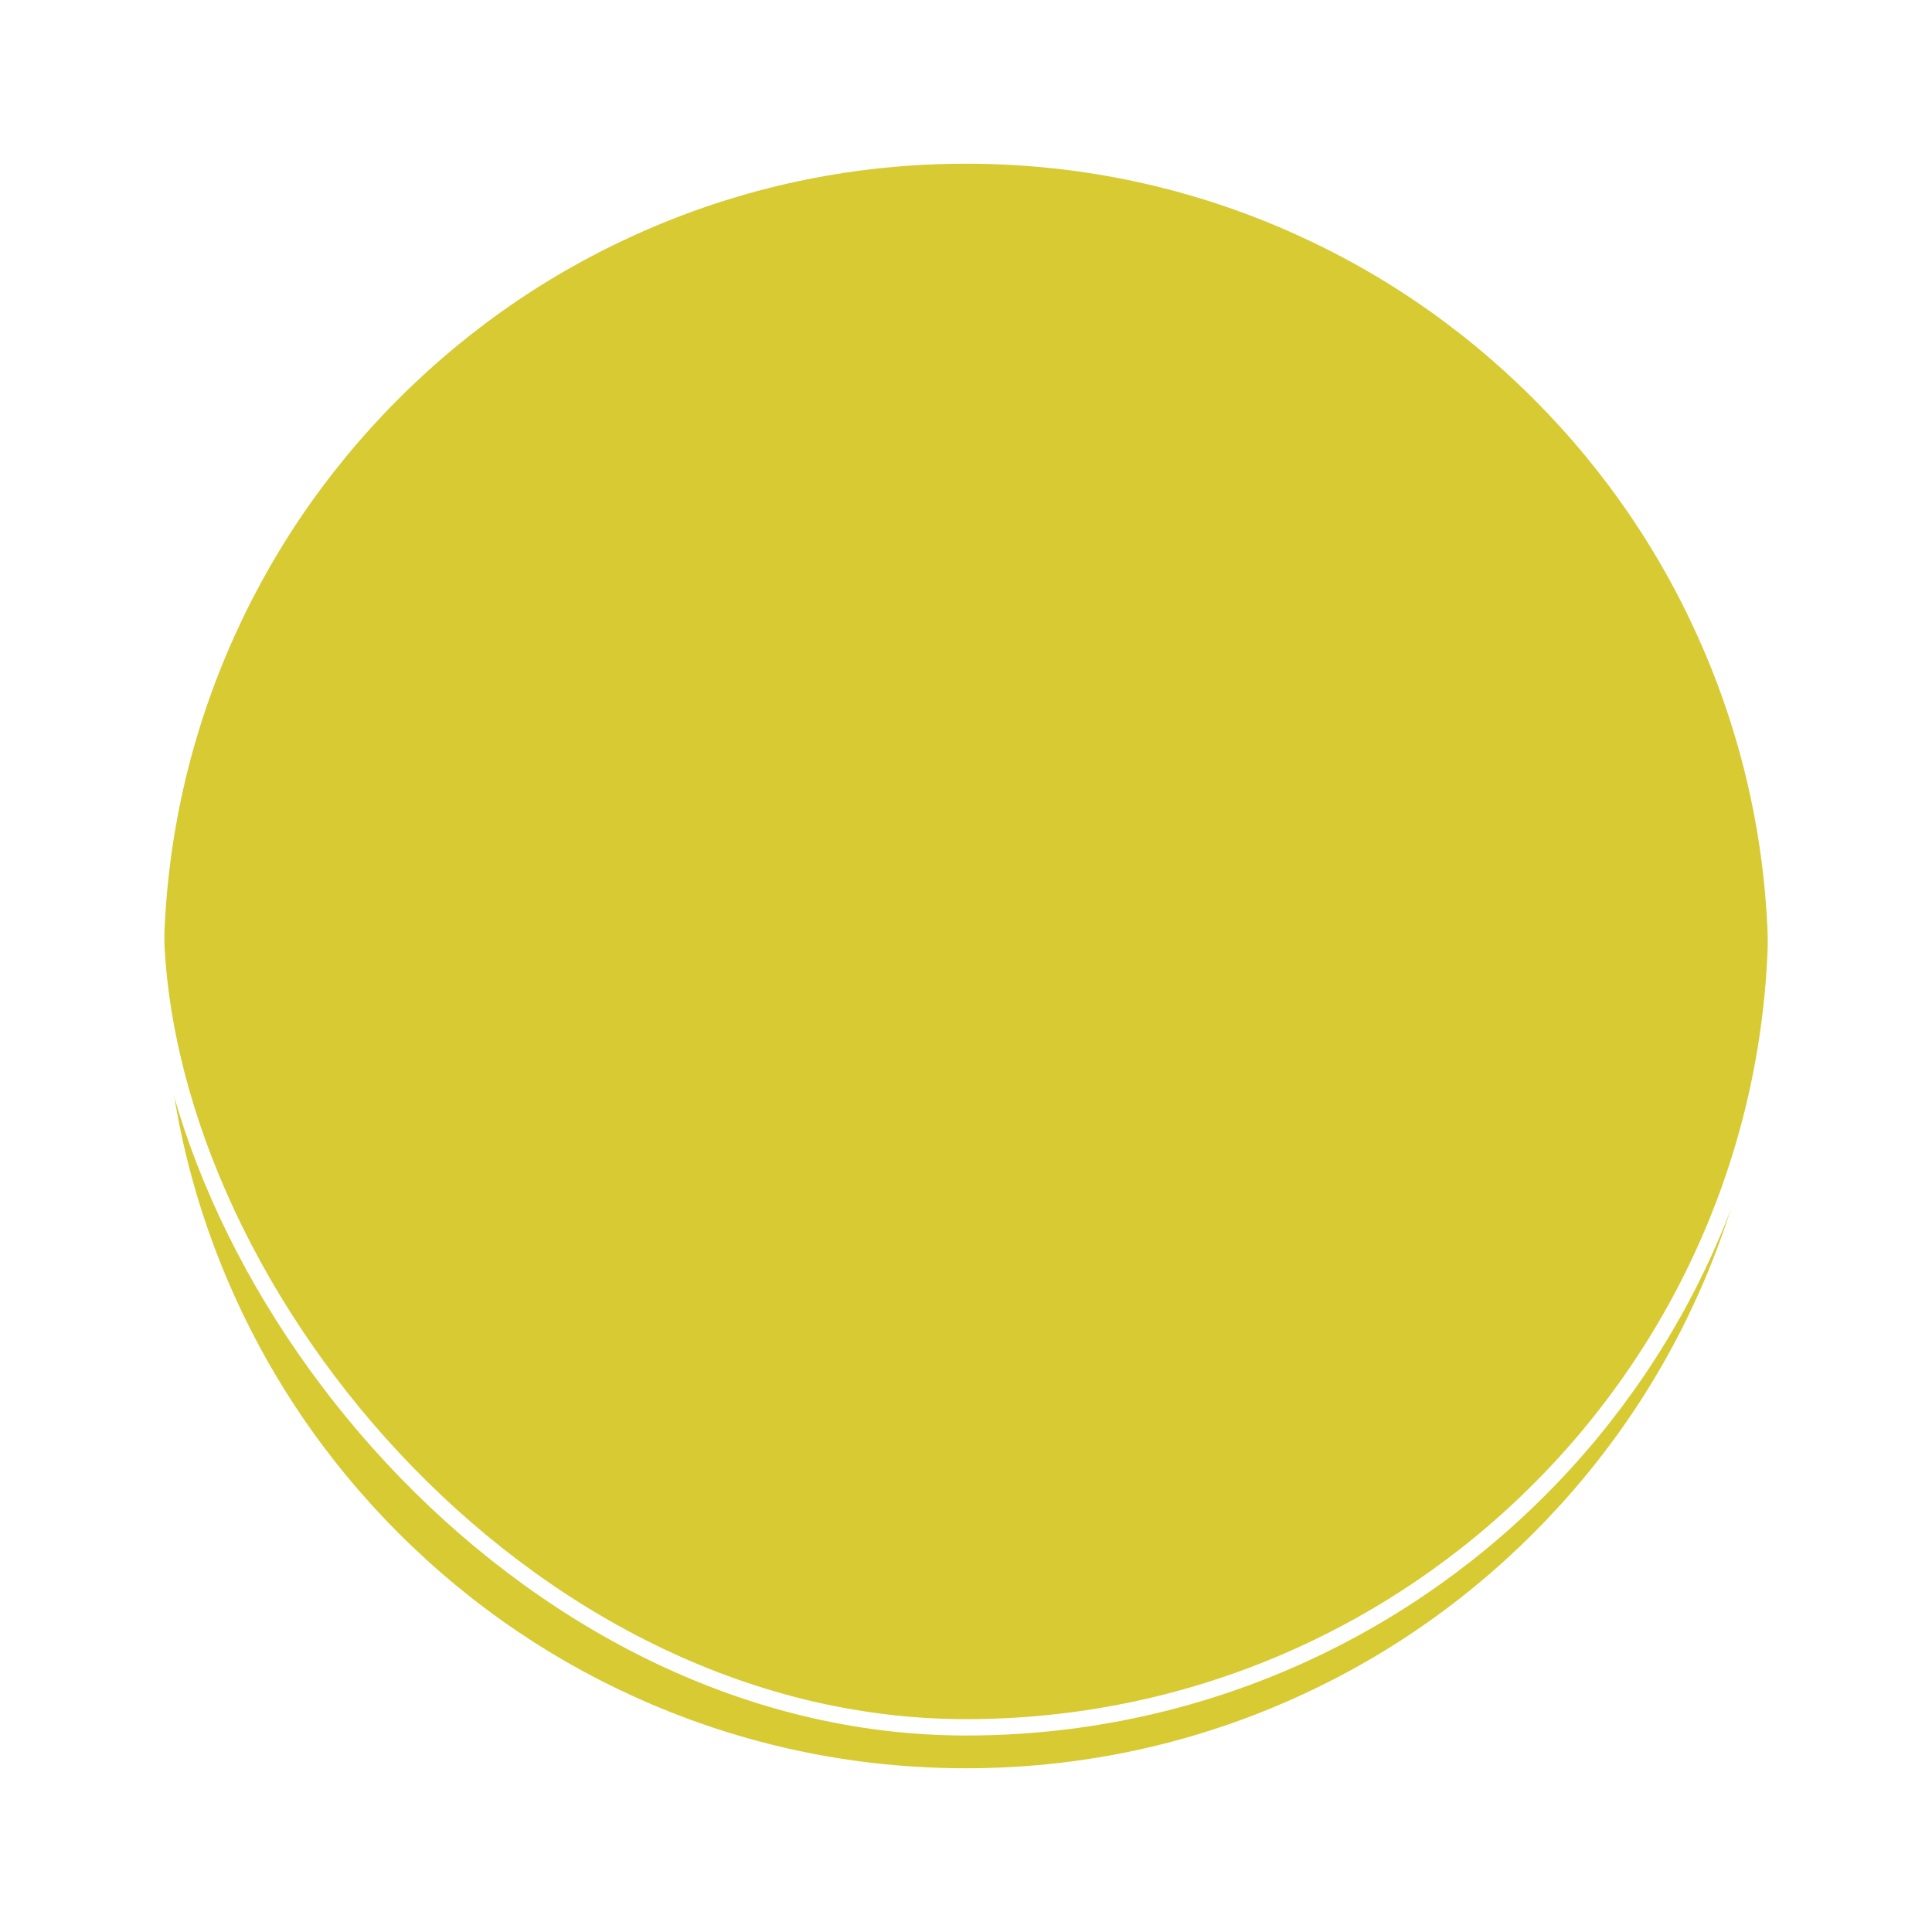 <svg xmlns="http://www.w3.org/2000/svg" xmlns:xlink="http://www.w3.org/1999/xlink" width="118" height="118" viewBox="0 0 118 118">
  <defs>
    <filter id="Trazado_896985" x="0" y="0" width="118" height="118" filterUnits="userSpaceOnUse">
      <feOffset dy="3" input="SourceAlpha"/>
      <feGaussianBlur stdDeviation="3" result="blur"/>
      <feFlood flood-opacity="0.161"/>
      <feComposite operator="in" in2="blur"/>
      <feComposite in="SourceGraphic"/>
    </filter>
  </defs>
  <g id="Grupo_1212202" data-name="Grupo 1212202" transform="translate(-1036.891 -17927)">
    <g id="Grupo_1200070" data-name="Grupo 1200070" transform="translate(-0.949 13648.111)">
      <g id="Grupo_1198726" data-name="Grupo 1198726" transform="translate(0.95 -182.434)">
        <g id="Grupo_1198141" data-name="Grupo 1198141" transform="translate(711 615.322)">
          <g id="Grupo_1111318" data-name="Grupo 1111318" transform="translate(334.891 3852)">
            <g id="Grupo_1109826" data-name="Grupo 1109826" transform="translate(0)">
              <g id="Grupo_1098742" data-name="Grupo 1098742" transform="translate(0 0)">
                <g transform="matrix(1, 0, 0, 1, -9, -6)" filter="url(#Trazado_896985)">
                  <g id="Trazado_896985-2" data-name="Trazado 896985" transform="translate(9 6)" fill="#d0c110" opacity="0.859">
                    <path d="M 50 99.5 C 43.317 99.5 36.835 98.191 30.732 95.61 C 24.838 93.117 19.544 89.548 14.998 85.002 C 10.452 80.456 6.883 75.162 4.39 69.268 C 1.809 63.165 0.5 56.683 0.5 50 C 0.5 43.317 1.809 36.835 4.39 30.732 C 6.883 24.838 10.452 19.544 14.998 14.998 C 19.544 10.452 24.838 6.883 30.732 4.39 C 36.835 1.809 43.317 0.5 50 0.5 C 56.683 0.5 63.165 1.809 69.267 4.39 C 75.162 6.883 80.456 10.452 85.002 14.998 C 89.548 19.544 93.117 24.838 95.61 30.732 C 98.191 36.835 99.5 43.317 99.5 50 C 99.5 56.683 98.191 63.165 95.61 69.268 C 93.117 75.162 89.548 80.456 85.002 85.002 C 80.456 89.548 75.162 93.117 69.267 95.61 C 63.165 98.191 56.683 99.5 50 99.5 Z" stroke="none"/>
                    <path d="M 50 1 C 43.385 1 36.968 2.295 30.927 4.85 C 25.092 7.318 19.852 10.851 15.352 15.352 C 10.851 19.852 7.318 25.092 4.85 30.927 C 2.295 36.968 1 43.385 1 50 C 1 56.615 2.295 63.032 4.85 69.073 C 7.318 74.908 10.851 80.148 15.352 84.648 C 19.852 89.149 25.092 92.682 30.927 95.15 C 36.968 97.705 43.385 99 50 99 C 56.615 99 63.032 97.705 69.073 95.15 C 74.907 92.682 80.148 89.149 84.648 84.648 C 89.149 80.148 92.682 74.908 95.15 69.073 C 97.704 63.032 99 56.615 99 50 C 99 43.385 97.704 36.968 95.15 30.927 C 92.682 25.092 89.149 19.852 84.648 15.352 C 80.148 10.851 74.907 7.318 69.073 4.85 C 63.032 2.295 56.615 1 50 1 M 50 -7.62939453125e-06 C 77.614 -7.62939453125e-06 100 22.386 100 50 L 100 50 C 100 77.614 77.614 100 50 100 C 22.386 100 0 77.614 0 50 L 0 50 C 0 22.386 22.386 -7.62939453125e-06 50 -7.62939453125e-06 Z" stroke="none" fill="#fff"/>
                  </g>
                </g>
                <g id="Rectángulo_400907" data-name="Rectángulo 400907" transform="translate(0)" fill="none" stroke="#fff" stroke-width="1">
                  <rect width="100" height="100" rx="50" stroke="none"/>
                  <rect x="0.5" y="0.5" width="99" height="99" rx="49.5" fill="none"/>
                </g>
              </g>
            </g>
          </g>
        </g>
      </g>
    </g>
  </g>
</svg>
